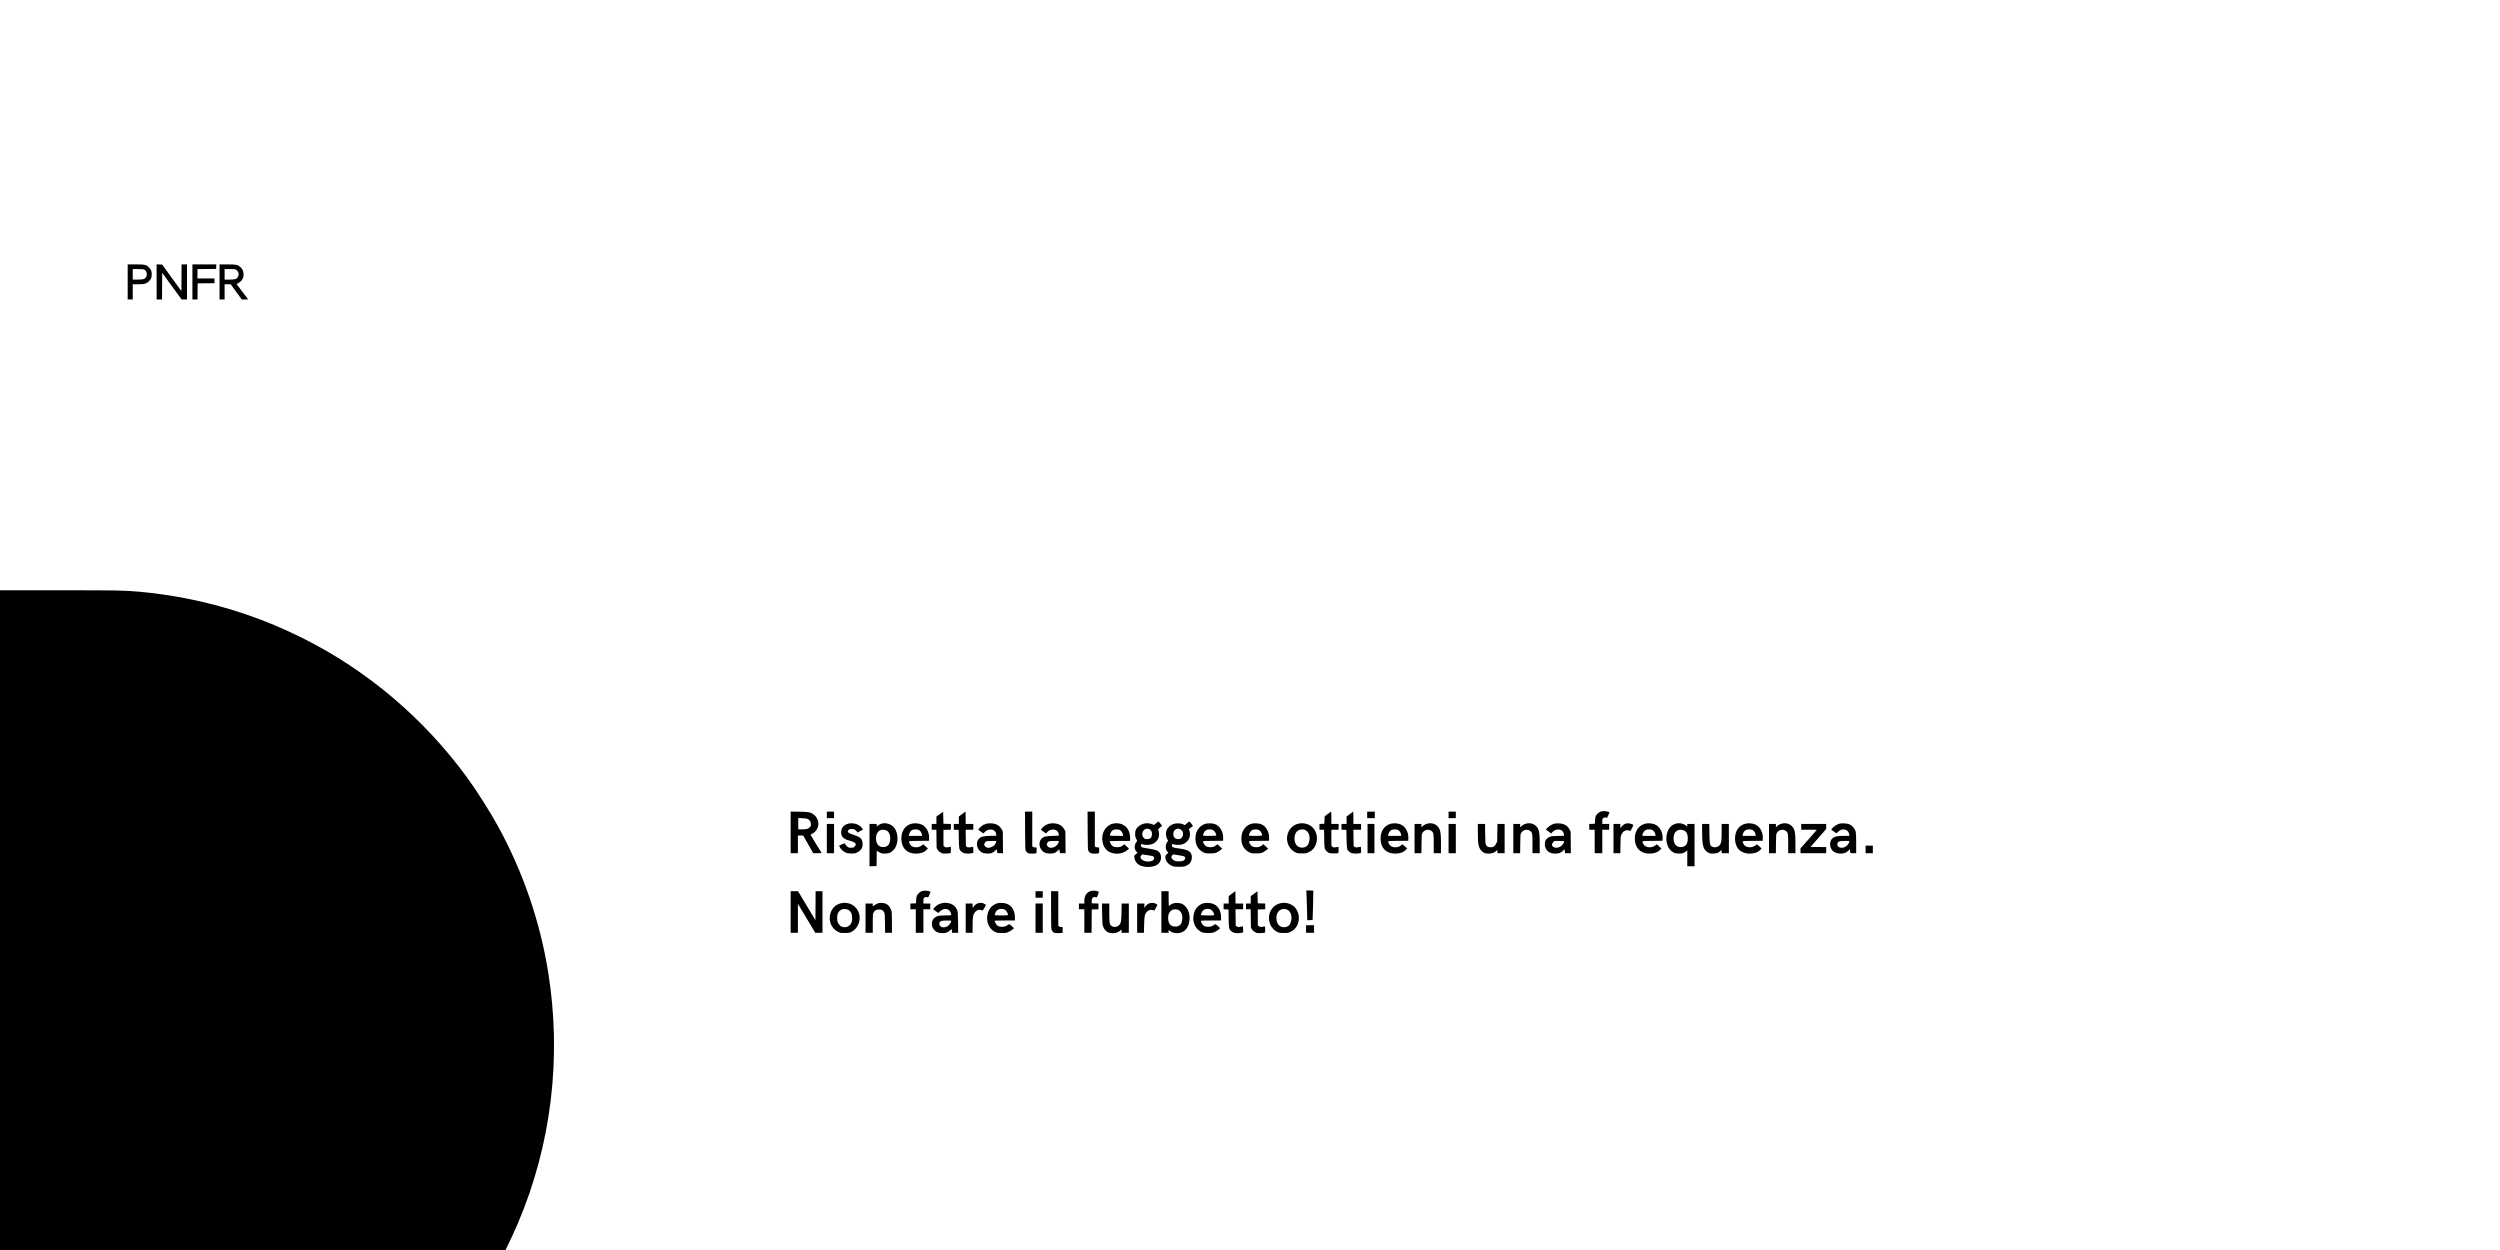 <?xml version="1.0" standalone="no"?>
<!DOCTYPE svg PUBLIC "-//W3C//DTD SVG 20010904//EN"
 "http://www.w3.org/TR/2001/REC-SVG-20010904/DTD/svg10.dtd">
<svg version="1.0" xmlns="http://www.w3.org/2000/svg"
 width="6912pt" height="3456pt" viewBox="0 0 6912 3456"
 preserveAspectRatio="xMidYMid meet">

<g transform="translate(0,3456) scale(0.1,-0.1)"
fill="#000000" stroke="none">
<path d="M3530 26765 l0 -485 70 0 70 0 0 210 0 210 143 0 c173 0 224 13 291
71 70 62 91 108 91 204 0 92 -14 126 -78 193 -71 73 -111 82 -367 82 l-220 0
0 -485z m461 340 c68 -36 91 -139 46 -206 -39 -59 -73 -69 -229 -69 l-138 0 0
145 0 145 145 0 c112 0 153 -4 176 -15z"/>
<path d="M4330 26765 l0 -485 75 0 75 0 2 368 3 369 268 -369 269 -368 74 0
74 0 0 485 0 485 -75 0 -75 0 -2 -370 -3 -369 -266 367 -265 367 -77 3 -77 3
0 -486z"/>
<path d="M5320 26765 l0 -485 70 0 70 0 2 223 3 222 233 3 232 2 0 65 0 65
-235 0 -235 0 0 130 0 130 258 2 257 3 3 63 3 62 -331 0 -330 0 0 -485z"/>
<path d="M6070 26765 l0 -485 70 0 70 0 0 210 0 210 84 0 84 0 153 -210 153
-210 89 0 c70 0 87 3 80 13 -6 6 -74 98 -153 202 -79 105 -147 195 -152 202
-7 8 3 18 30 32 105 53 156 134 156 246 0 86 -31 154 -96 209 -67 58 -111 66
-355 66 l-213 0 0 -485z m471 328 c59 -50 73 -116 38 -184 -32 -64 -75 -79
-236 -79 l-133 0 0 145 0 145 149 0 c148 0 150 0 182 -27z"/>
<path d="M0 9120 l0 -9120 6988 0 6988 0 43 88 c84 167 213 447 298 646 928
2180 1219 4593 838 6953 -227 1405 -693 2761 -1380 4018 -223 407 -588 984
-857 1353 -1195 1637 -2758 2963 -4548 3858 -1033 516 -2082 874 -3215 1098
-406 80 -901 150 -1300 186 -427 37 -570 40 -2227 40 l-1628 0 0 -9120z"/>
<path d="M44293 12130 c-54 -11 -80 -25 -121 -64 -53 -50 -66 -82 -72 -186
l-5 -95 -77 -3 -78 -3 0 -79 0 -80 75 0 75 0 0 -325 0 -325 105 0 105 0 0 325
0 325 95 0 95 0 0 80 0 80 -95 0 -95 0 0 68 c0 55 4 73 20 90 22 23 73 29 100
12 11 -7 21 7 47 72 18 45 33 83 33 83 0 1 -17 7 -37 13 -59 17 -124 21 -170
12z"/>
<path d="M21860 11546 l0 -576 100 0 100 0 0 245 0 245 73 0 73 0 139 -245
140 -244 118 -1 c92 0 117 3 111 13 -4 6 -74 119 -156 249 -81 131 -148 242
-148 246 0 5 17 16 37 26 95 45 164 140 178 247 15 105 -44 231 -138 295 -87
60 -126 67 -389 72 l-238 4 0 -576z m475 368 c56 -27 85 -74 85 -140 0 -46 -4
-57 -33 -87 -42 -45 -88 -57 -214 -57 l-103 0 0 156 0 157 113 -5 c84 -3 122
-9 152 -24z"/>
<path d="M22860 12030 l0 -90 100 0 100 0 0 90 0 90 -100 0 -100 0 0 -90z"/>
<path d="M25983 12051 l-92 -66 -1 -102 0 -103 -65 0 -65 0 0 -80 0 -80 64 0
65 0 3 -253 3 -254 30 -48 c22 -36 45 -57 85 -78 52 -27 61 -29 155 -25 55 2
106 7 113 11 8 6 12 36 12 94 0 84 0 85 -22 78 -13 -4 -46 -9 -74 -12 -44 -4
-54 -2 -80 20 l-29 25 0 219 0 218 103 3 102 3 0 79 0 79 -102 3 -103 3 -5
166 -5 167 -92 -67z"/>
<path d="M26603 12054 l-93 -68 0 -103 0 -103 -70 0 -70 0 0 -80 0 -79 68 -3
67 -3 5 -255 c6 -282 7 -289 74 -348 20 -17 52 -36 73 -41 49 -14 167 -14 216
0 l37 10 0 86 c0 84 0 85 -22 79 -13 -4 -48 -9 -78 -13 -46 -4 -59 -2 -80 15
l-25 20 -3 226 -3 226 105 0 106 0 0 80 0 80 -105 0 -105 0 -2 171 -3 171 -92
-68z"/>
<path d="M28342 11593 c3 -510 4 -529 23 -563 33 -55 72 -72 164 -71 133 1
131 -1 131 92 l0 79 -38 0 c-21 0 -48 7 -60 16 l-22 15 0 480 0 479 -101 0
-100 0 3 -527z"/>
<path d="M30072 11593 c3 -510 4 -529 23 -563 33 -55 72 -72 164 -71 133 1
131 -1 131 92 l0 79 -38 0 c-21 0 -48 7 -60 16 l-22 15 0 480 0 479 -101 0
-100 0 3 -527z"/>
<path d="M36710 12055 l-85 -63 -5 -104 -5 -103 -67 -3 -68 -3 0 -79 0 -80 64
0 64 0 4 -247 c3 -270 7 -289 66 -349 51 -50 79 -59 192 -59 58 0 113 3 123 7
14 6 17 21 17 94 0 85 0 86 -22 79 -13 -4 -46 -9 -75 -12 -46 -5 -54 -3 -77
20 l-26 26 0 221 0 220 100 0 100 0 0 80 0 80 -100 0 -100 0 0 170 c0 94 -3
170 -7 169 -5 0 -46 -29 -93 -64z"/>
<path d="M37323 12054 l-93 -68 0 -103 0 -103 -70 0 -70 0 0 -80 0 -79 68 -3
67 -3 5 -255 c6 -282 7 -289 74 -348 20 -17 52 -36 73 -41 49 -14 167 -14 216
0 l37 10 0 86 c0 84 0 85 -22 79 -13 -4 -48 -9 -78 -13 -46 -4 -59 -2 -80 15
l-25 20 -3 226 -3 226 105 0 106 0 0 80 0 80 -105 0 -105 0 -2 171 -3 171 -92
-68z"/>
<path d="M37800 12030 l0 -90 105 0 105 0 0 90 0 90 -105 0 -105 0 0 -90z"/>
<path d="M40050 12030 l0 -90 100 0 100 0 0 90 0 90 -100 0 -100 0 0 -90z"/>
<path d="M31979 11812 c-78 -67 -71 -64 -123 -41 -120 53 -280 28 -377 -59
-74 -66 -94 -110 -94 -207 0 -68 4 -88 29 -137 l28 -56 -24 -34 c-66 -87 -60
-209 11 -273 l22 -19 -47 -43 -47 -43 7 -52 c21 -157 142 -246 346 -256 172
-7 292 37 354 131 45 70 47 190 4 252 -46 69 -114 95 -316 124 -76 11 -147 23
-158 27 -31 11 -54 36 -54 59 0 37 18 45 62 29 59 -21 177 -18 244 6 152 53
229 196 190 351 l-17 64 28 25 c15 14 41 35 57 47 l28 22 -48 60 c-27 33 -52
60 -55 60 -3 1 -26 -16 -50 -37z m-204 -176 c49 -21 75 -68 75 -136 0 -94 -45
-139 -137 -140 -41 0 -58 5 -82 26 -78 65 -58 210 33 250 40 17 69 17 111 0z
m-46 -721 c156 -20 181 -31 181 -86 0 -105 -262 -123 -349 -24 -37 42 -38 56
-10 102 14 22 27 32 38 29 9 -3 72 -12 140 -21z"/>
<path d="M32817 11798 l-57 -50 -53 23 c-78 35 -211 34 -287 -2 -102 -48 -161
-118 -179 -215 -12 -62 3 -149 34 -199 l22 -38 -31 -44 c-25 -36 -31 -55 -34
-112 -4 -72 9 -112 50 -153 l20 -20 -41 -42 c-36 -36 -41 -48 -41 -86 0 -99
77 -197 189 -242 49 -20 74 -23 191 -23 126 1 139 2 195 28 33 16 70 38 83 50
59 56 87 146 71 230 -22 121 -108 167 -371 201 -155 20 -187 37 -178 96 3 24
19 28 58 14 59 -21 182 -17 248 7 72 27 140 89 170 154 28 59 32 157 9 220
l-15 40 37 30 c20 17 46 37 57 46 20 17 20 18 -25 75 -25 32 -50 59 -55 61 -5
1 -35 -21 -67 -49z m-200 -159 c97 -37 124 -170 48 -246 -29 -29 -39 -33 -85
-33 -31 0 -64 7 -81 17 -84 50 -77 212 11 255 40 21 67 22 107 7z m-27 -725
c159 -21 195 -42 175 -100 -17 -49 -67 -69 -170 -69 -77 0 -96 4 -135 25 -27
15 -52 39 -62 59 -17 33 -17 36 4 73 19 33 26 38 48 33 14 -3 77 -12 140 -21z"/>
<path d="M23465 11791 c-139 -37 -209 -118 -209 -241 0 -72 15 -109 61 -151
39 -37 73 -53 191 -87 151 -44 184 -86 123 -154 -25 -28 -35 -32 -92 -36 -55
-3 -69 0 -99 20 -31 21 -73 72 -82 99 -2 6 -37 -5 -80 -25 l-77 -35 10 -30
c17 -50 92 -124 156 -156 49 -24 73 -29 153 -33 80 -3 104 0 154 18 70 27 132
80 157 135 23 50 25 152 3 203 -33 80 -79 110 -252 167 -142 46 -170 78 -117
130 20 21 34 25 80 25 66 0 104 -18 140 -64 l26 -34 74 41 74 40 -17 29 c-25
43 -78 87 -140 115 -57 27 -181 39 -237 24z"/>
<path d="M24385 11791 c-40 -10 -95 -39 -122 -64 l-23 -20 0 36 0 37 -100 0
-100 0 0 -585 0 -586 98 3 97 3 3 212 2 211 57 -34 c31 -18 72 -37 90 -40 56
-11 185 1 221 20 45 24 110 83 138 128 93 147 90 395 -7 542 -74 111 -223 168
-354 137z m126 -194 c34 -18 51 -36 73 -80 25 -49 29 -68 29 -139 0 -141 -59
-226 -163 -236 -73 -7 -117 5 -160 44 -63 58 -88 175 -59 288 13 52 61 113
103 132 50 21 127 17 177 -9z"/>
<path d="M25200 11785 c-177 -50 -280 -201 -280 -411 0 -256 155 -415 404
-415 133 0 230 36 301 111 l30 32 -64 58 -64 57 -43 -33 c-57 -42 -135 -60
-205 -45 -66 15 -102 41 -128 94 -39 81 -56 76 257 79 l277 3 3 61 c8 173 -76
329 -209 389 -78 34 -196 43 -279 20z m200 -170 c42 -21 81 -78 87 -125 l6
-40 -183 0 -183 0 6 36 c8 50 48 107 88 127 43 21 140 22 179 2z"/>
<path d="M27272 11785 c-29 -8 -67 -22 -84 -31 -39 -20 -138 -113 -138 -128 0
-6 11 -18 23 -27 12 -8 43 -30 70 -49 l47 -34 33 36 c48 52 92 72 162 73 91 0
148 -49 157 -135 l3 -35 -175 -5 c-198 -7 -253 -22 -310 -86 -94 -107 -51
-297 83 -370 42 -22 68 -29 135 -32 111 -6 161 9 227 69 l53 49 6 -31 c3 -17
6 -42 6 -55 0 -23 2 -24 81 -24 l80 0 -3 303 -3 302 -27 50 c-57 107 -155 165
-291 171 -53 3 -101 -1 -135 -11z m266 -512 c-15 -57 -52 -98 -113 -128 -77
-38 -146 -32 -188 15 -23 26 -28 38 -23 63 7 35 31 65 61 78 11 4 77 8 147 8
l126 1 -10 -37z"/>
<path d="M29002 11785 c-29 -8 -67 -22 -84 -31 -39 -20 -138 -113 -138 -128 0
-6 11 -18 23 -27 12 -8 43 -30 70 -49 l47 -34 33 36 c48 52 92 72 162 73 91 0
148 -49 157 -135 l3 -35 -175 -5 c-198 -7 -253 -22 -310 -86 -94 -107 -51
-297 83 -370 42 -22 68 -29 135 -32 111 -6 161 9 227 69 l53 49 6 -31 c3 -17
6 -42 6 -55 0 -23 2 -24 81 -24 l80 0 -3 303 -3 302 -27 50 c-57 107 -155 165
-291 171 -53 3 -101 -1 -135 -11z m266 -512 c-15 -57 -52 -98 -113 -128 -77
-38 -146 -32 -188 15 -23 26 -28 38 -23 63 7 35 31 65 61 78 11 4 77 8 147 8
l126 1 -10 -37z"/>
<path d="M30764 11786 c-201 -49 -327 -274 -281 -501 20 -94 45 -149 98 -209
134 -152 432 -160 590 -16 l44 39 -65 59 -65 60 -36 -29 c-52 -41 -85 -51
-164 -52 -81 -1 -121 16 -158 65 -20 27 -47 88 -47 104 0 2 126 4 279 4 l279
0 7 31 c9 40 -3 140 -26 214 -57 184 -248 281 -455 231z m215 -185 c35 -25 70
-90 71 -128 l0 -23 -179 0 c-99 0 -182 3 -184 8 -3 4 1 25 8 46 32 93 85 129
185 124 49 -3 74 -9 99 -27z"/>
<path d="M33330 11785 c-128 -36 -231 -146 -265 -285 -23 -94 -17 -221 16
-304 32 -82 110 -165 191 -202 58 -27 72 -29 183 -29 92 0 131 4 168 18 52 21
170 103 165 116 -2 5 -32 34 -68 64 l-64 57 -26 -24 c-46 -43 -91 -59 -165
-60 -91 0 -142 26 -179 94 -46 85 -62 79 252 82 l277 3 3 65 c9 176 -88 346
-225 395 -68 24 -195 29 -263 10z m199 -170 c16 -8 40 -28 54 -45 27 -31 50
-96 41 -112 -3 -4 -86 -8 -185 -8 -199 0 -193 -2 -164 67 33 78 85 113 168
113 32 0 71 -7 86 -15z"/>
<path d="M34600 11785 c-128 -36 -231 -146 -265 -285 -23 -94 -17 -221 16
-304 32 -82 110 -165 191 -202 58 -27 72 -29 183 -29 92 0 131 4 168 18 52 21
170 103 165 116 -2 5 -32 34 -68 64 l-64 57 -26 -24 c-46 -43 -91 -59 -165
-60 -91 0 -142 26 -179 94 -46 85 -62 79 252 82 l277 3 3 65 c9 176 -88 346
-225 395 -68 24 -195 29 -263 10z m199 -170 c16 -8 40 -28 54 -45 27 -31 50
-96 41 -112 -3 -4 -86 -8 -185 -8 -199 0 -193 -2 -164 67 33 78 85 113 168
113 32 0 71 -7 86 -15z"/>
<path d="M35895 11786 c-78 -19 -142 -55 -196 -113 -194 -205 -134 -556 116
-679 56 -27 68 -29 180 -29 115 0 123 1 185 32 73 36 103 60 154 127 84 110
101 305 39 438 -56 119 -141 190 -268 223 -69 18 -140 18 -210 1z m190 -175
c55 -24 91 -71 111 -139 32 -110 -3 -260 -74 -311 -74 -52 -185 -48 -255 10
-91 75 -105 286 -24 384 58 71 159 94 242 56z"/>
<path d="M38450 11785 c-177 -50 -280 -201 -280 -411 0 -256 155 -415 404
-415 133 0 230 36 301 111 l30 32 -64 58 -64 57 -43 -33 c-57 -42 -135 -60
-205 -45 -66 15 -102 41 -128 94 -39 81 -56 76 257 79 l277 3 3 61 c8 173 -76
329 -209 389 -78 34 -196 43 -279 20z m200 -170 c42 -21 81 -78 87 -125 l6
-40 -183 0 -183 0 6 36 c8 50 48 107 88 127 43 21 140 22 179 2z"/>
<path d="M39452 11785 c-49 -15 -85 -36 -124 -73 l-28 -26 0 47 0 47 -95 0
-95 0 0 -405 0 -405 94 0 95 0 3 263 c3 243 4 265 24 297 53 92 178 117 255
53 56 -47 59 -66 59 -353 l0 -260 100 0 100 0 0 243 c0 274 -9 359 -46 434
-60 123 -204 181 -342 138z"/>
<path d="M42182 11785 c-49 -15 -85 -36 -124 -73 l-28 -26 0 47 0 47 -95 0
-95 0 0 -405 0 -405 94 0 95 0 3 263 c3 243 4 265 24 297 53 92 178 117 255
53 56 -47 59 -66 59 -353 l0 -260 100 0 100 0 0 243 c0 274 -9 359 -46 434
-60 123 -204 181 -342 138z"/>
<path d="M42974 11787 c-28 -8 -73 -26 -99 -42 -51 -30 -138 -112 -131 -124 3
-4 37 -29 76 -56 l71 -49 26 32 c51 67 153 96 228 68 54 -21 86 -63 93 -121
l4 -43 -173 -4 c-157 -3 -179 -6 -227 -27 -97 -44 -138 -116 -129 -227 6 -82
42 -145 105 -185 61 -39 102 -49 192 -49 90 0 146 22 206 81 l41 41 7 -56 7
-56 80 0 80 0 -3 298 -3 297 -28 57 c-53 108 -150 166 -289 173 -50 3 -103 -1
-134 -8z m266 -500 c0 -42 -57 -114 -112 -141 -144 -72 -286 28 -184 130 l34
34 131 0 c130 0 131 0 131 -23z"/>
<path d="M44950 11789 c-47 -15 -86 -44 -121 -92 l-29 -40 0 61 0 62 -95 0
-95 0 0 -405 0 -405 94 0 95 0 3 233 c3 231 3 232 31 289 32 65 62 93 120 110
32 10 47 9 82 -3 l42 -15 42 75 c23 41 40 80 37 87 -15 38 -138 63 -206 43z"/>
<path d="M45480 11785 c-177 -50 -280 -201 -280 -411 0 -256 155 -415 404
-415 133 0 230 36 301 111 l30 32 -64 58 -64 57 -43 -33 c-57 -42 -135 -60
-205 -45 -66 15 -102 41 -128 94 -39 81 -56 76 257 79 l277 3 3 61 c8 173 -76
329 -209 389 -78 34 -196 43 -279 20z m200 -170 c42 -21 81 -78 87 -125 l6
-40 -183 0 -183 0 6 36 c8 50 48 107 88 127 43 21 140 22 179 2z"/>
<path d="M46312 11781 c-140 -48 -226 -182 -239 -371 -12 -185 61 -345 189
-415 44 -24 68 -30 141 -33 101 -5 157 11 213 60 l34 30 0 -221 0 -221 100 0
100 0 0 585 0 585 -100 0 -100 0 0 -35 0 -35 -50 34 c-82 56 -191 70 -288 37z
m244 -180 c72 -33 108 -107 109 -221 0 -158 -67 -240 -195 -240 -66 0 -109 19
-147 65 -69 84 -70 263 -1 350 47 61 155 82 234 46z"/>
<path d="M48250 11785 c-177 -50 -280 -201 -280 -411 0 -256 155 -415 404
-415 133 0 230 36 301 111 l30 32 -64 58 -64 57 -43 -33 c-57 -42 -135 -60
-205 -45 -66 15 -102 41 -128 94 -39 81 -56 76 257 79 l277 3 3 61 c8 173 -76
329 -209 389 -78 34 -196 43 -279 20z m200 -170 c42 -21 81 -78 87 -125 l6
-40 -183 0 -183 0 6 36 c8 50 48 107 88 127 43 21 140 22 179 2z"/>
<path d="M49252 11785 c-49 -15 -85 -36 -124 -73 l-28 -26 0 47 0 47 -95 0
-95 0 0 -405 0 -405 94 0 95 0 3 263 c3 243 4 265 24 297 53 92 178 117 255
53 56 -47 59 -66 59 -353 l0 -260 100 0 100 0 0 243 c0 274 -9 359 -46 434
-60 123 -204 181 -342 138z"/>
<path d="M50867 11790 c-78 -20 -177 -84 -217 -140 l-20 -28 70 -51 c38 -28
71 -51 73 -51 2 0 24 19 48 43 70 67 149 83 225 46 46 -22 84 -82 84 -132 l0
-27 -152 0 c-170 0 -237 -13 -299 -55 -110 -77 -106 -280 7 -373 51 -42 119
-62 214 -62 89 0 159 29 209 86 17 19 33 34 36 34 3 0 5 -15 5 -32 0 -75 4
-78 91 -78 l79 0 0 265 c0 148 -5 286 -11 313 -23 107 -108 203 -207 232 -52
16 -190 21 -235 10z m259 -512 c-14 -69 -96 -142 -173 -154 -87 -13 -153 25
-153 89 0 78 39 96 204 97 l129 0 -7 -32z"/>
<path d="M22860 11375 l0 -405 100 0 100 0 0 405 0 405 -100 0 -100 0 0 -405z"/>
<path d="M37810 11375 l0 -405 95 0 95 0 0 405 0 405 -95 0 -95 0 0 -405z"/>
<path d="M40050 11375 l0 -405 100 0 100 0 0 405 0 405 -100 0 -100 0 0 -405z"/>
<path d="M40860 11553 c0 -344 18 -430 104 -519 58 -59 96 -74 197 -74 82 0
145 21 198 66 l41 36 0 -46 0 -46 100 0 100 0 0 405 0 405 -99 0 -99 0 -4
-242 -3 -243 -30 -60 c-37 -75 -76 -100 -156 -100 -67 0 -104 21 -127 73 -14
31 -17 82 -20 305 l-3 267 -100 0 -99 0 0 -227z"/>
<path d="M47060 11583 c1 -358 23 -469 109 -554 59 -57 112 -73 218 -67 84 5
121 20 178 69 l35 31 0 -46 0 -46 100 0 100 0 0 405 0 405 -100 0 -100 0 0
-220 c0 -232 -8 -300 -43 -352 -46 -68 -150 -94 -223 -55 -60 31 -68 69 -72
365 l-4 262 -99 0 -99 0 0 -197z"/>
<path d="M49800 11700 l0 -80 215 0 c118 0 215 -2 215 -5 0 -3 -101 -119 -225
-258 l-225 -252 0 -67 0 -68 355 0 355 0 0 85 0 85 -216 2 -216 3 216 247 216
248 0 70 0 70 -345 0 -345 0 0 -80z"/>
<path d="M51580 11075 l0 -105 100 0 100 0 0 105 0 105 -100 0 -100 0 0 -105z"/>
<path d="M25523 9930 c-54 -11 -80 -25 -121 -64 -53 -50 -66 -82 -72 -186 l-5
-95 -77 -3 -78 -3 0 -79 0 -80 75 0 75 0 0 -325 0 -325 105 0 105 0 0 325 0
325 95 0 95 0 0 80 0 80 -95 0 -95 0 0 68 c0 55 4 73 20 90 22 23 73 29 100
12 11 -7 21 7 47 72 18 45 33 83 33 83 0 1 -17 7 -37 13 -59 17 -124 21 -170
12z"/>
<path d="M30181 9930 c-132 -28 -201 -124 -201 -282 l0 -68 -75 0 -75 0 0 -80
0 -80 75 0 75 0 0 -325 0 -325 100 0 100 0 2 323 3 322 93 3 92 3 0 79 0 79
-92 3 -93 3 -3 37 c-4 53 15 116 40 129 12 6 39 9 63 6 l42 -6 27 67 c14 37
26 73 26 79 0 26 -128 47 -199 33z"/>
<path d="M36123 9838 c4 -57 10 -241 13 -410 l7 -308 73 0 c41 0 74 3 75 8 4
32 23 805 20 808 -2 2 -47 4 -99 4 l-95 0 6 -102z"/>
<path d="M21860 9345 l0 -575 100 0 100 0 0 402 0 401 240 -401 241 -402 99 0
100 0 0 575 0 575 -95 0 -95 0 -2 -402 -3 -402 -240 402 -240 401 -102 1 -103
0 0 -575z"/>
<path d="M28630 9830 l0 -90 100 0 100 0 0 90 0 90 -100 0 -100 0 0 -90z"/>
<path d="M29060 9414 c0 -333 4 -520 11 -549 6 -24 24 -55 40 -71 26 -25 39
-29 105 -32 41 -3 95 -1 119 3 l45 6 0 80 0 79 -38 0 c-21 0 -48 7 -60 16
l-22 15 0 480 0 479 -100 0 -100 0 0 -506z"/>
<path d="M32110 9345 l0 -575 100 0 100 0 0 40 0 41 38 -30 c52 -43 115 -62
200 -62 206 0 342 168 342 424 0 177 -85 331 -213 388 -101 45 -268 27 -327
-36 -13 -14 -27 -25 -32 -25 -4 0 -8 92 -8 205 l0 205 -100 0 -100 0 0 -575z
m464 61 c43 -18 91 -77 106 -132 20 -72 9 -192 -24 -248 -38 -65 -88 -89 -176
-84 -82 4 -126 33 -160 105 -29 61 -32 186 -6 248 21 49 61 93 101 111 39 17
117 18 159 0z"/>
<path d="M34063 9854 l-93 -68 0 -103 0 -103 -70 0 -70 0 0 -80 0 -79 68 -3
67 -3 5 -255 c6 -282 7 -289 74 -348 20 -17 52 -36 73 -41 49 -14 167 -14 216
0 l37 10 0 86 c0 84 0 85 -22 79 -13 -4 -48 -9 -78 -13 -46 -4 -59 -2 -80 15
l-25 20 -3 226 -3 226 105 0 106 0 0 80 0 80 -105 0 -105 0 -2 171 -3 171 -92
-68z"/>
<path d="M34673 9851 l-92 -66 -1 -102 0 -103 -65 0 -65 0 0 -80 0 -80 64 0
65 0 3 -253 3 -254 30 -48 c22 -36 45 -57 85 -78 52 -27 61 -29 155 -25 55 2
106 7 113 11 8 6 12 36 12 94 0 84 0 85 -22 78 -13 -4 -46 -9 -74 -12 -44 -4
-54 -2 -80 20 l-29 25 0 219 0 218 103 3 102 3 0 79 0 79 -102 3 -103 3 -5
166 -5 167 -92 -67z"/>
<path d="M23242 9584 c-66 -17 -106 -38 -158 -80 -137 -111 -185 -340 -106
-508 41 -88 109 -158 191 -199 63 -31 70 -32 186 -32 113 0 124 2 180 29 209
103 294 370 186 585 -87 170 -288 257 -479 205z m214 -180 c24 -13 50 -39 68
-68 25 -40 30 -60 34 -132 6 -104 -9 -160 -55 -214 -57 -66 -163 -85 -244 -44
-37 19 -85 76 -100 121 -18 49 -17 178 0 223 38 96 107 143 202 137 30 -1 73
-12 95 -23z"/>
<path d="M24305 9594 c-46 -12 -83 -29 -127 -61 l-48 -33 0 40 0 40 -100 0
-100 0 0 -405 0 -405 100 0 100 0 0 257 c0 239 1 260 21 299 29 61 78 89 154
89 71 0 112 -24 141 -82 17 -34 19 -68 22 -300 l3 -263 95 0 94 0 0 279 c0
243 -2 287 -18 339 -42 131 -124 200 -249 207 -38 2 -77 2 -88 -1z"/>
<path d="M26030 9586 c-25 -7 -63 -21 -85 -31 -48 -24 -150 -119 -141 -133 3
-6 36 -31 72 -57 l65 -47 48 45 c81 76 186 87 255 26 34 -29 65 -107 51 -128
-4 -7 -58 -11 -150 -11 -167 0 -226 -10 -289 -50 -118 -75 -124 -269 -10 -369
57 -50 119 -71 209 -71 94 0 155 22 209 75 49 47 56 44 56 -26 l0 -39 86 0 86
0 -4 288 c-4 268 -5 291 -26 342 -37 93 -113 158 -217 185 -70 18 -153 18
-215 1z m270 -488 c-1 -30 -40 -97 -74 -125 -120 -98 -283 -51 -252 74 13 48
58 63 199 63 95 0 127 -3 127 -12z"/>
<path d="M27039 9586 c-52 -18 -94 -51 -121 -94 l-23 -37 -3 63 -3 62 -94 0
-95 0 0 -405 0 -405 95 0 95 0 0 195 c0 261 17 336 94 402 43 39 100 50 149
29 41 -17 32 -25 102 98 30 54 31 53 -40 86 -46 23 -104 25 -156 6z"/>
<path d="M27594 9590 c-109 -23 -207 -101 -255 -203 -108 -232 -28 -498 179
-595 52 -25 68 -27 183 -27 124 0 126 0 200 37 40 20 87 51 104 68 l29 30 -53
48 c-75 66 -79 67 -110 45 -58 -44 -95 -56 -166 -57 -75 0 -113 14 -152 56
-21 23 -53 87 -53 108 0 7 94 10 280 10 l280 0 0 84 c0 188 -80 324 -224 378
-58 23 -180 32 -242 18z m185 -180 c28 -14 46 -34 65 -72 46 -92 53 -88 -159
-88 -102 0 -185 4 -185 9 0 20 32 97 48 114 52 60 155 76 231 37z"/>
<path d="M31775 9584 c-44 -16 -88 -54 -116 -99 l-19 -30 0 63 0 62 -100 0
-100 0 0 -405 0 -405 94 0 94 0 5 218 c5 250 16 299 75 361 50 52 105 69 165
49 l43 -14 43 79 44 80 -24 17 c-52 40 -134 49 -204 24z"/>
<path d="M33294 9590 c-109 -23 -207 -101 -255 -203 -108 -232 -28 -498 179
-595 52 -25 68 -27 183 -27 124 0 126 0 200 37 40 20 87 51 104 68 l29 30 -53
48 c-75 66 -79 67 -110 45 -58 -44 -95 -56 -166 -57 -75 0 -113 14 -152 56
-21 23 -53 87 -53 108 0 7 94 10 280 10 l280 0 0 84 c0 188 -80 324 -224 378
-58 23 -180 32 -242 18z m185 -180 c28 -14 46 -34 65 -72 46 -92 53 -88 -159
-88 -102 0 -185 4 -185 9 0 20 32 97 48 114 52 60 155 76 231 37z"/>
<path d="M35395 9586 c-78 -19 -142 -55 -196 -113 -194 -205 -134 -556 116
-679 56 -27 68 -29 180 -29 115 0 123 1 185 32 73 36 103 60 154 127 84 110
101 305 39 438 -56 119 -141 190 -268 223 -69 18 -140 18 -210 1z m190 -175
c55 -24 91 -71 111 -139 32 -110 -3 -260 -74 -311 -74 -52 -185 -48 -255 10
-91 75 -105 286 -24 384 58 71 159 94 242 56z"/>
<path d="M28630 9175 l0 -405 100 0 100 0 0 405 0 405 -100 0 -100 0 0 -405z"/>
<path d="M30472 9298 c4 -231 8 -293 21 -335 45 -135 133 -204 264 -204 91 0
139 14 202 62 l51 39 0 -45 0 -45 100 0 100 0 0 405 0 405 -99 0 -99 0 -4
-237 c-6 -263 -14 -308 -70 -363 -57 -58 -167 -63 -219 -10 -43 43 -49 85 -49
358 l0 252 -101 0 -101 0 4 -282z"/>
<path d="M36110 8875 l0 -105 110 0 110 0 0 105 0 105 -110 0 -110 0 0 -105z"/>
</g>
</svg>
